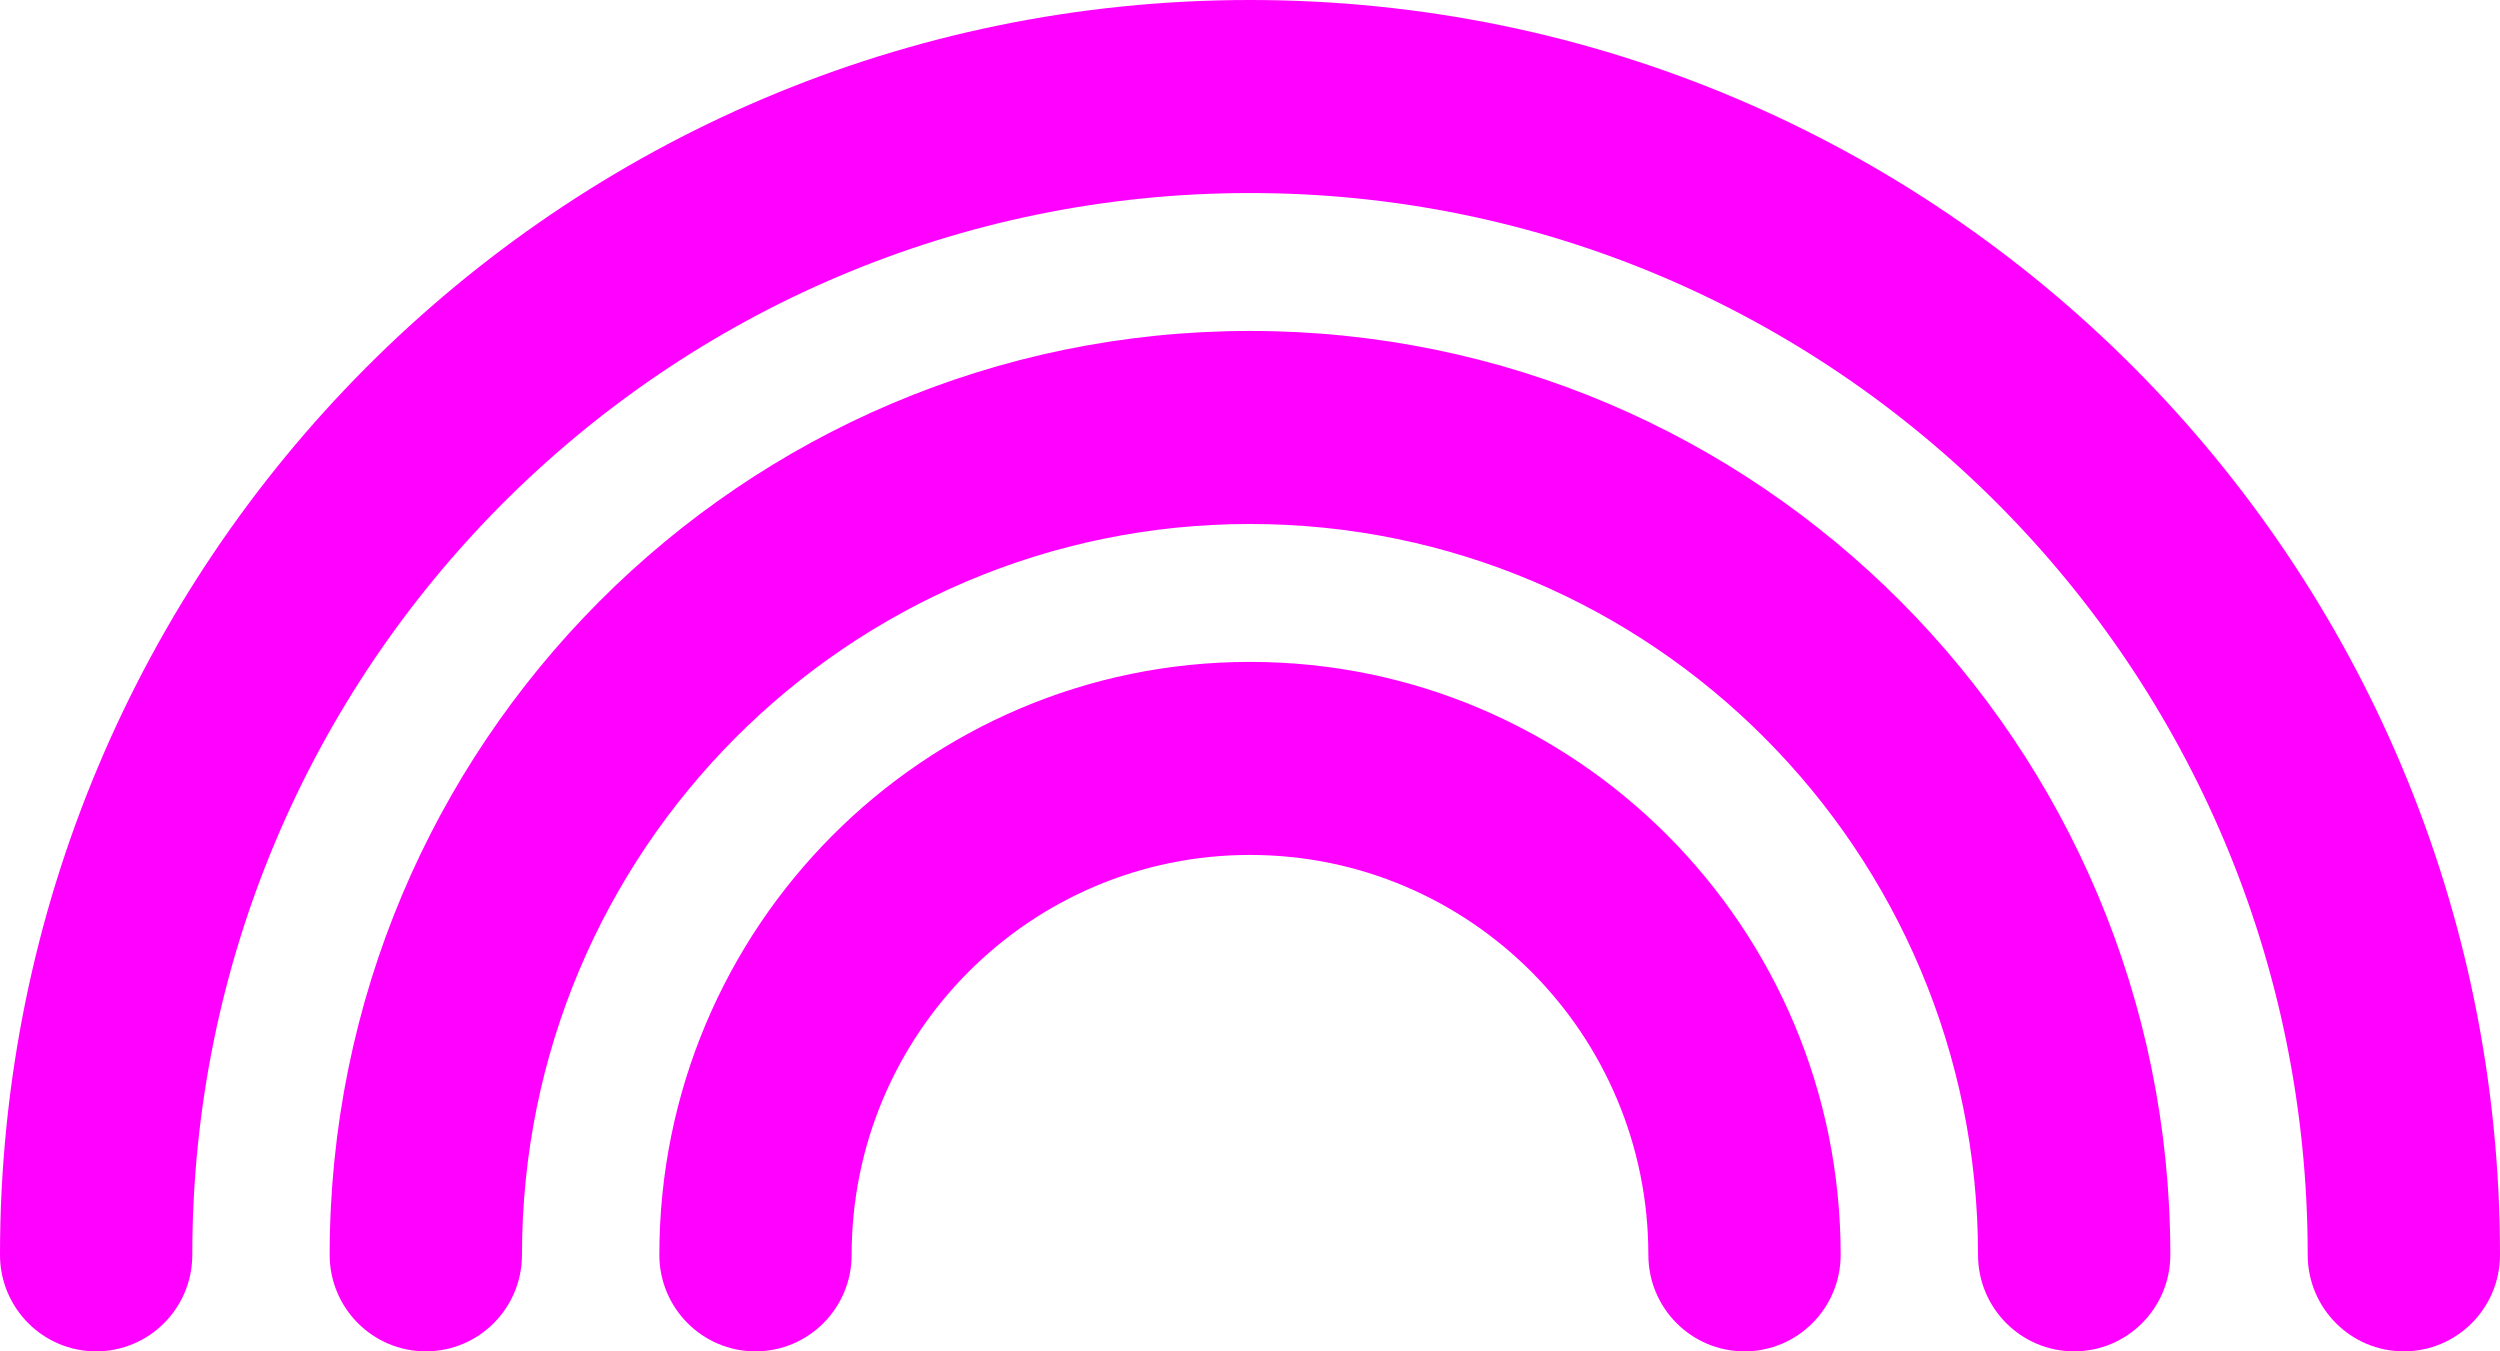 <svg width="111" height="60" viewBox="0 0 111 60" fill="none" xmlns="http://www.w3.org/2000/svg">
<path fill-rule="evenodd" clip-rule="evenodd" d="M55.5 8.571C29.564 8.571 8.538 29.678 8.538 55.714C8.538 58.081 6.627 60 4.269 60C1.911 60 0 58.081 0 55.714C0 24.944 24.848 0 55.5 0C86.152 0 111 24.944 111 55.714C111 58.081 109.089 60 106.731 60C104.373 60 102.462 58.081 102.462 55.714C102.462 29.678 81.436 8.571 55.5 8.571ZM55.5 23.265C37.648 23.265 23.176 37.793 23.176 55.714C23.176 58.081 21.264 60 18.907 60C16.549 60 14.637 58.081 14.637 55.714C14.637 33.059 32.932 14.694 55.5 14.694C78.068 14.694 96.362 33.059 96.362 55.714C96.362 58.081 94.451 60 92.093 60C89.735 60 87.824 58.081 87.824 55.714C87.824 37.793 73.352 23.265 55.5 23.265ZM55.5 37.959C45.732 37.959 37.813 45.909 37.813 55.714C37.813 58.081 35.902 60 33.544 60C31.186 60 29.275 58.081 29.275 55.714C29.275 41.175 41.016 29.388 55.5 29.388C69.984 29.388 81.725 41.175 81.725 55.714C81.725 58.081 79.814 60 77.456 60C75.098 60 73.187 58.081 73.187 55.714C73.187 45.909 65.268 37.959 55.5 37.959Z" fill="#FF01FF"/>
</svg>
